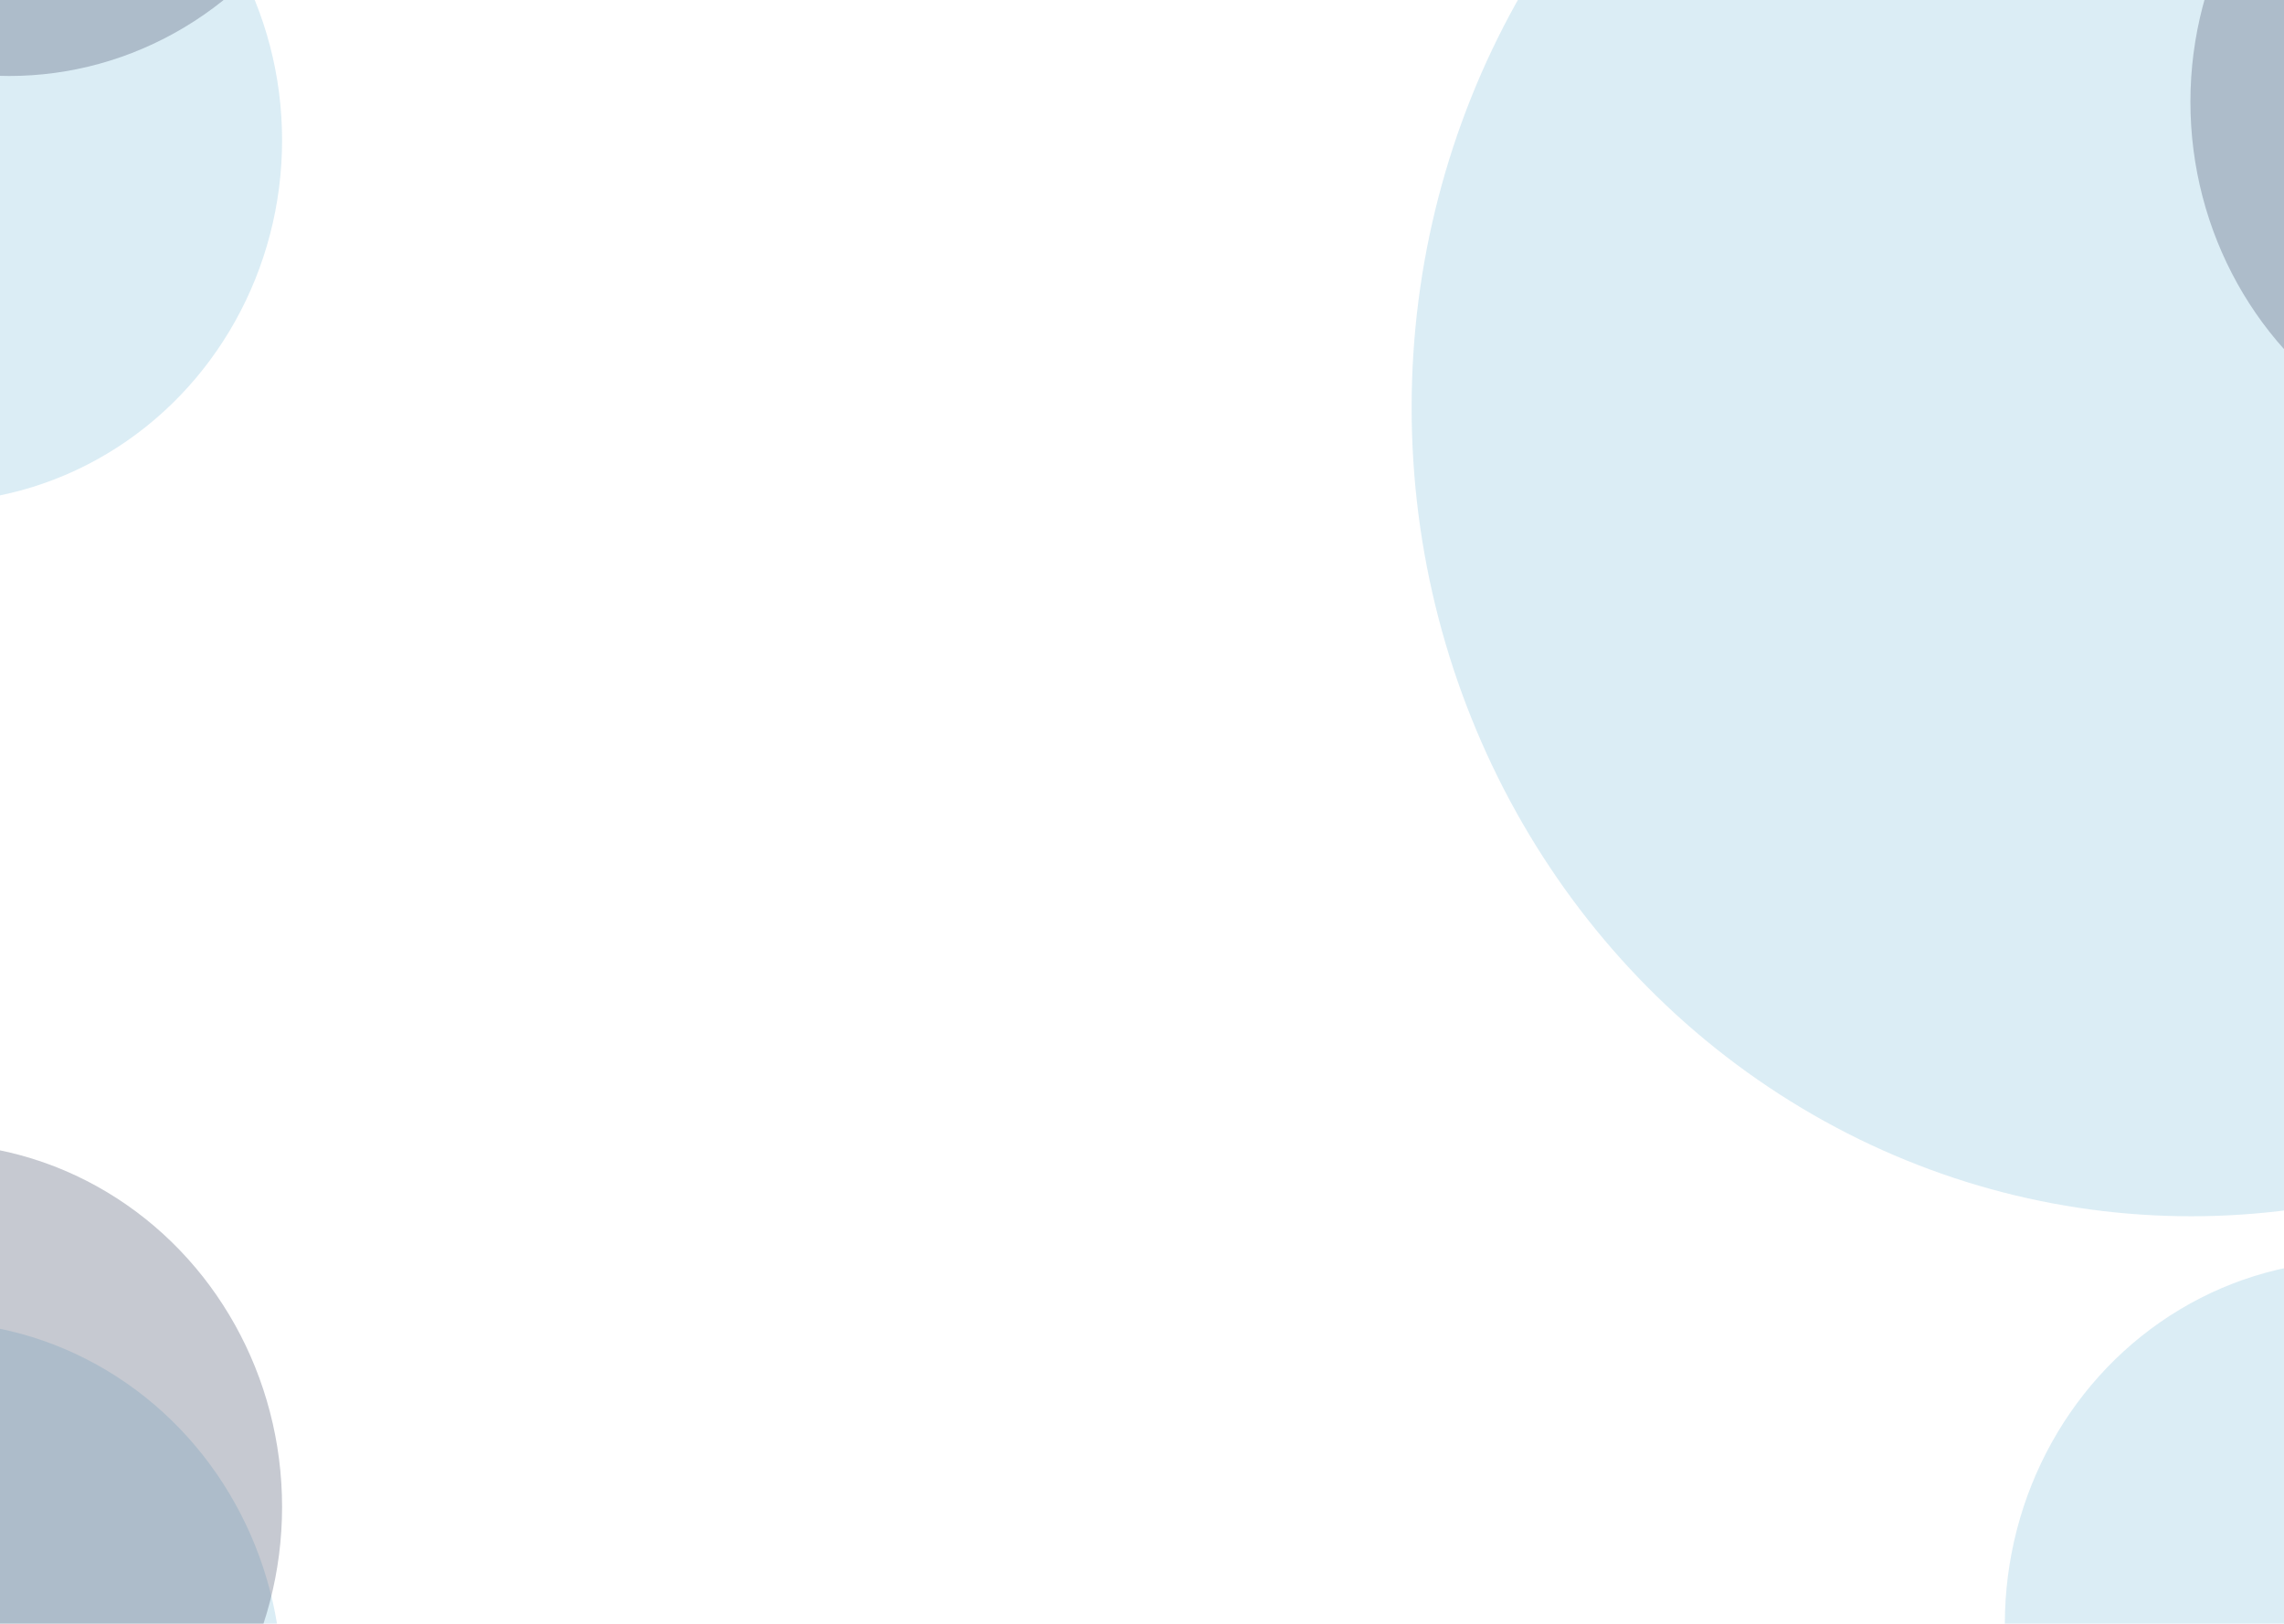 <svg width="1440" height="1024" viewBox="0 0 1440 1024" fill="none" xmlns="http://www.w3.org/2000/svg">
<g filter="url(#filter0_f_0_1538)">
<ellipse cx="-43.079" cy="88.437" rx="220.921" ry="228.343" fill="#1189BC" fill-opacity="0.15"/>
</g>
<g filter="url(#filter1_f_0_1538)">
<ellipse cx="5.827" cy="-181.297" rx="220.921" ry="229.218" fill="#414C64" fill-opacity="0.3"/>
</g>
<g filter="url(#filter2_f_0_1538)">
<ellipse cx="1381.5" cy="257" rx="491.5" ry="510" fill="#1189BC" fill-opacity="0.15"/>
</g>
<g filter="url(#filter3_f_0_1538)">
<ellipse cx="1484.92" cy="1024.22" rx="220.921" ry="229.218" fill="#1189BC" fill-opacity="0.15"/>
</g>
<g filter="url(#filter4_f_0_1538)">
<ellipse cx="1601.92" cy="64.218" rx="220.921" ry="229.218" fill="#414C64" fill-opacity="0.3"/>
</g>
<g filter="url(#filter5_f_0_1538)">
<ellipse cx="-43.079" cy="1062.78" rx="220.921" ry="229.218" fill="#1189BC" fill-opacity="0.15"/>
</g>
<g filter="url(#filter6_f_0_1538)">
<ellipse cx="-43.079" cy="950.25" rx="220.921" ry="229.218" fill="#414C64" fill-opacity="0.3"/>
</g>
<g filter="url(#filter7_f_0_1538)">
<ellipse cx="1273.41" cy="-355.493" rx="220.921" ry="229.218" fill="#1189BC" fill-opacity="0.15"/>
</g>
<defs>
<filter id="filter0_f_0_1538" x="-404" y="-279.906" width="721.842" height="736.688" filterUnits="userSpaceOnUse" color-interpolation-filters="sRGB">
<feFlood flood-opacity="0" result="BackgroundImageFix"/>
<feBlend mode="normal" in="SourceGraphic" in2="BackgroundImageFix" result="shape"/>
<feGaussianBlur stdDeviation="70" result="effect1_foregroundBlur_0_1538"/>
</filter>
<filter id="filter1_f_0_1538" x="-355.094" y="-550.516" width="721.842" height="738.438" filterUnits="userSpaceOnUse" color-interpolation-filters="sRGB">
<feFlood flood-opacity="0" result="BackgroundImageFix"/>
<feBlend mode="normal" in="SourceGraphic" in2="BackgroundImageFix" result="shape"/>
<feGaussianBlur stdDeviation="70" result="effect1_foregroundBlur_0_1538"/>
</filter>
<filter id="filter2_f_0_1538" x="492.7" y="-650.3" width="1777.6" height="1814.6" filterUnits="userSpaceOnUse" color-interpolation-filters="sRGB">
<feFlood flood-opacity="0" result="BackgroundImageFix"/>
<feBlend mode="normal" in="SourceGraphic" in2="BackgroundImageFix" result="shape"/>
<feGaussianBlur stdDeviation="198.65" result="effect1_foregroundBlur_0_1538"/>
</filter>
<filter id="filter3_f_0_1538" x="1124" y="655" width="721.842" height="738.438" filterUnits="userSpaceOnUse" color-interpolation-filters="sRGB">
<feFlood flood-opacity="0" result="BackgroundImageFix"/>
<feBlend mode="normal" in="SourceGraphic" in2="BackgroundImageFix" result="shape"/>
<feGaussianBlur stdDeviation="70" result="effect1_foregroundBlur_0_1538"/>
</filter>
<filter id="filter4_f_0_1538" x="1241" y="-305" width="721.842" height="738.438" filterUnits="userSpaceOnUse" color-interpolation-filters="sRGB">
<feFlood flood-opacity="0" result="BackgroundImageFix"/>
<feBlend mode="normal" in="SourceGraphic" in2="BackgroundImageFix" result="shape"/>
<feGaussianBlur stdDeviation="70" result="effect1_foregroundBlur_0_1538"/>
</filter>
<filter id="filter5_f_0_1538" x="-404" y="693.562" width="721.842" height="738.438" filterUnits="userSpaceOnUse" color-interpolation-filters="sRGB">
<feFlood flood-opacity="0" result="BackgroundImageFix"/>
<feBlend mode="normal" in="SourceGraphic" in2="BackgroundImageFix" result="shape"/>
<feGaussianBlur stdDeviation="70" result="effect1_foregroundBlur_0_1538"/>
</filter>
<filter id="filter6_f_0_1538" x="-404" y="581.031" width="721.842" height="738.438" filterUnits="userSpaceOnUse" color-interpolation-filters="sRGB">
<feFlood flood-opacity="0" result="BackgroundImageFix"/>
<feBlend mode="normal" in="SourceGraphic" in2="BackgroundImageFix" result="shape"/>
<feGaussianBlur stdDeviation="70" result="effect1_foregroundBlur_0_1538"/>
</filter>
<filter id="filter7_f_0_1538" x="912.492" y="-724.711" width="721.842" height="738.438" filterUnits="userSpaceOnUse" color-interpolation-filters="sRGB">
<feFlood flood-opacity="0" result="BackgroundImageFix"/>
<feBlend mode="normal" in="SourceGraphic" in2="BackgroundImageFix" result="shape"/>
<feGaussianBlur stdDeviation="70" result="effect1_foregroundBlur_0_1538"/>
</filter>
</defs>
</svg>
